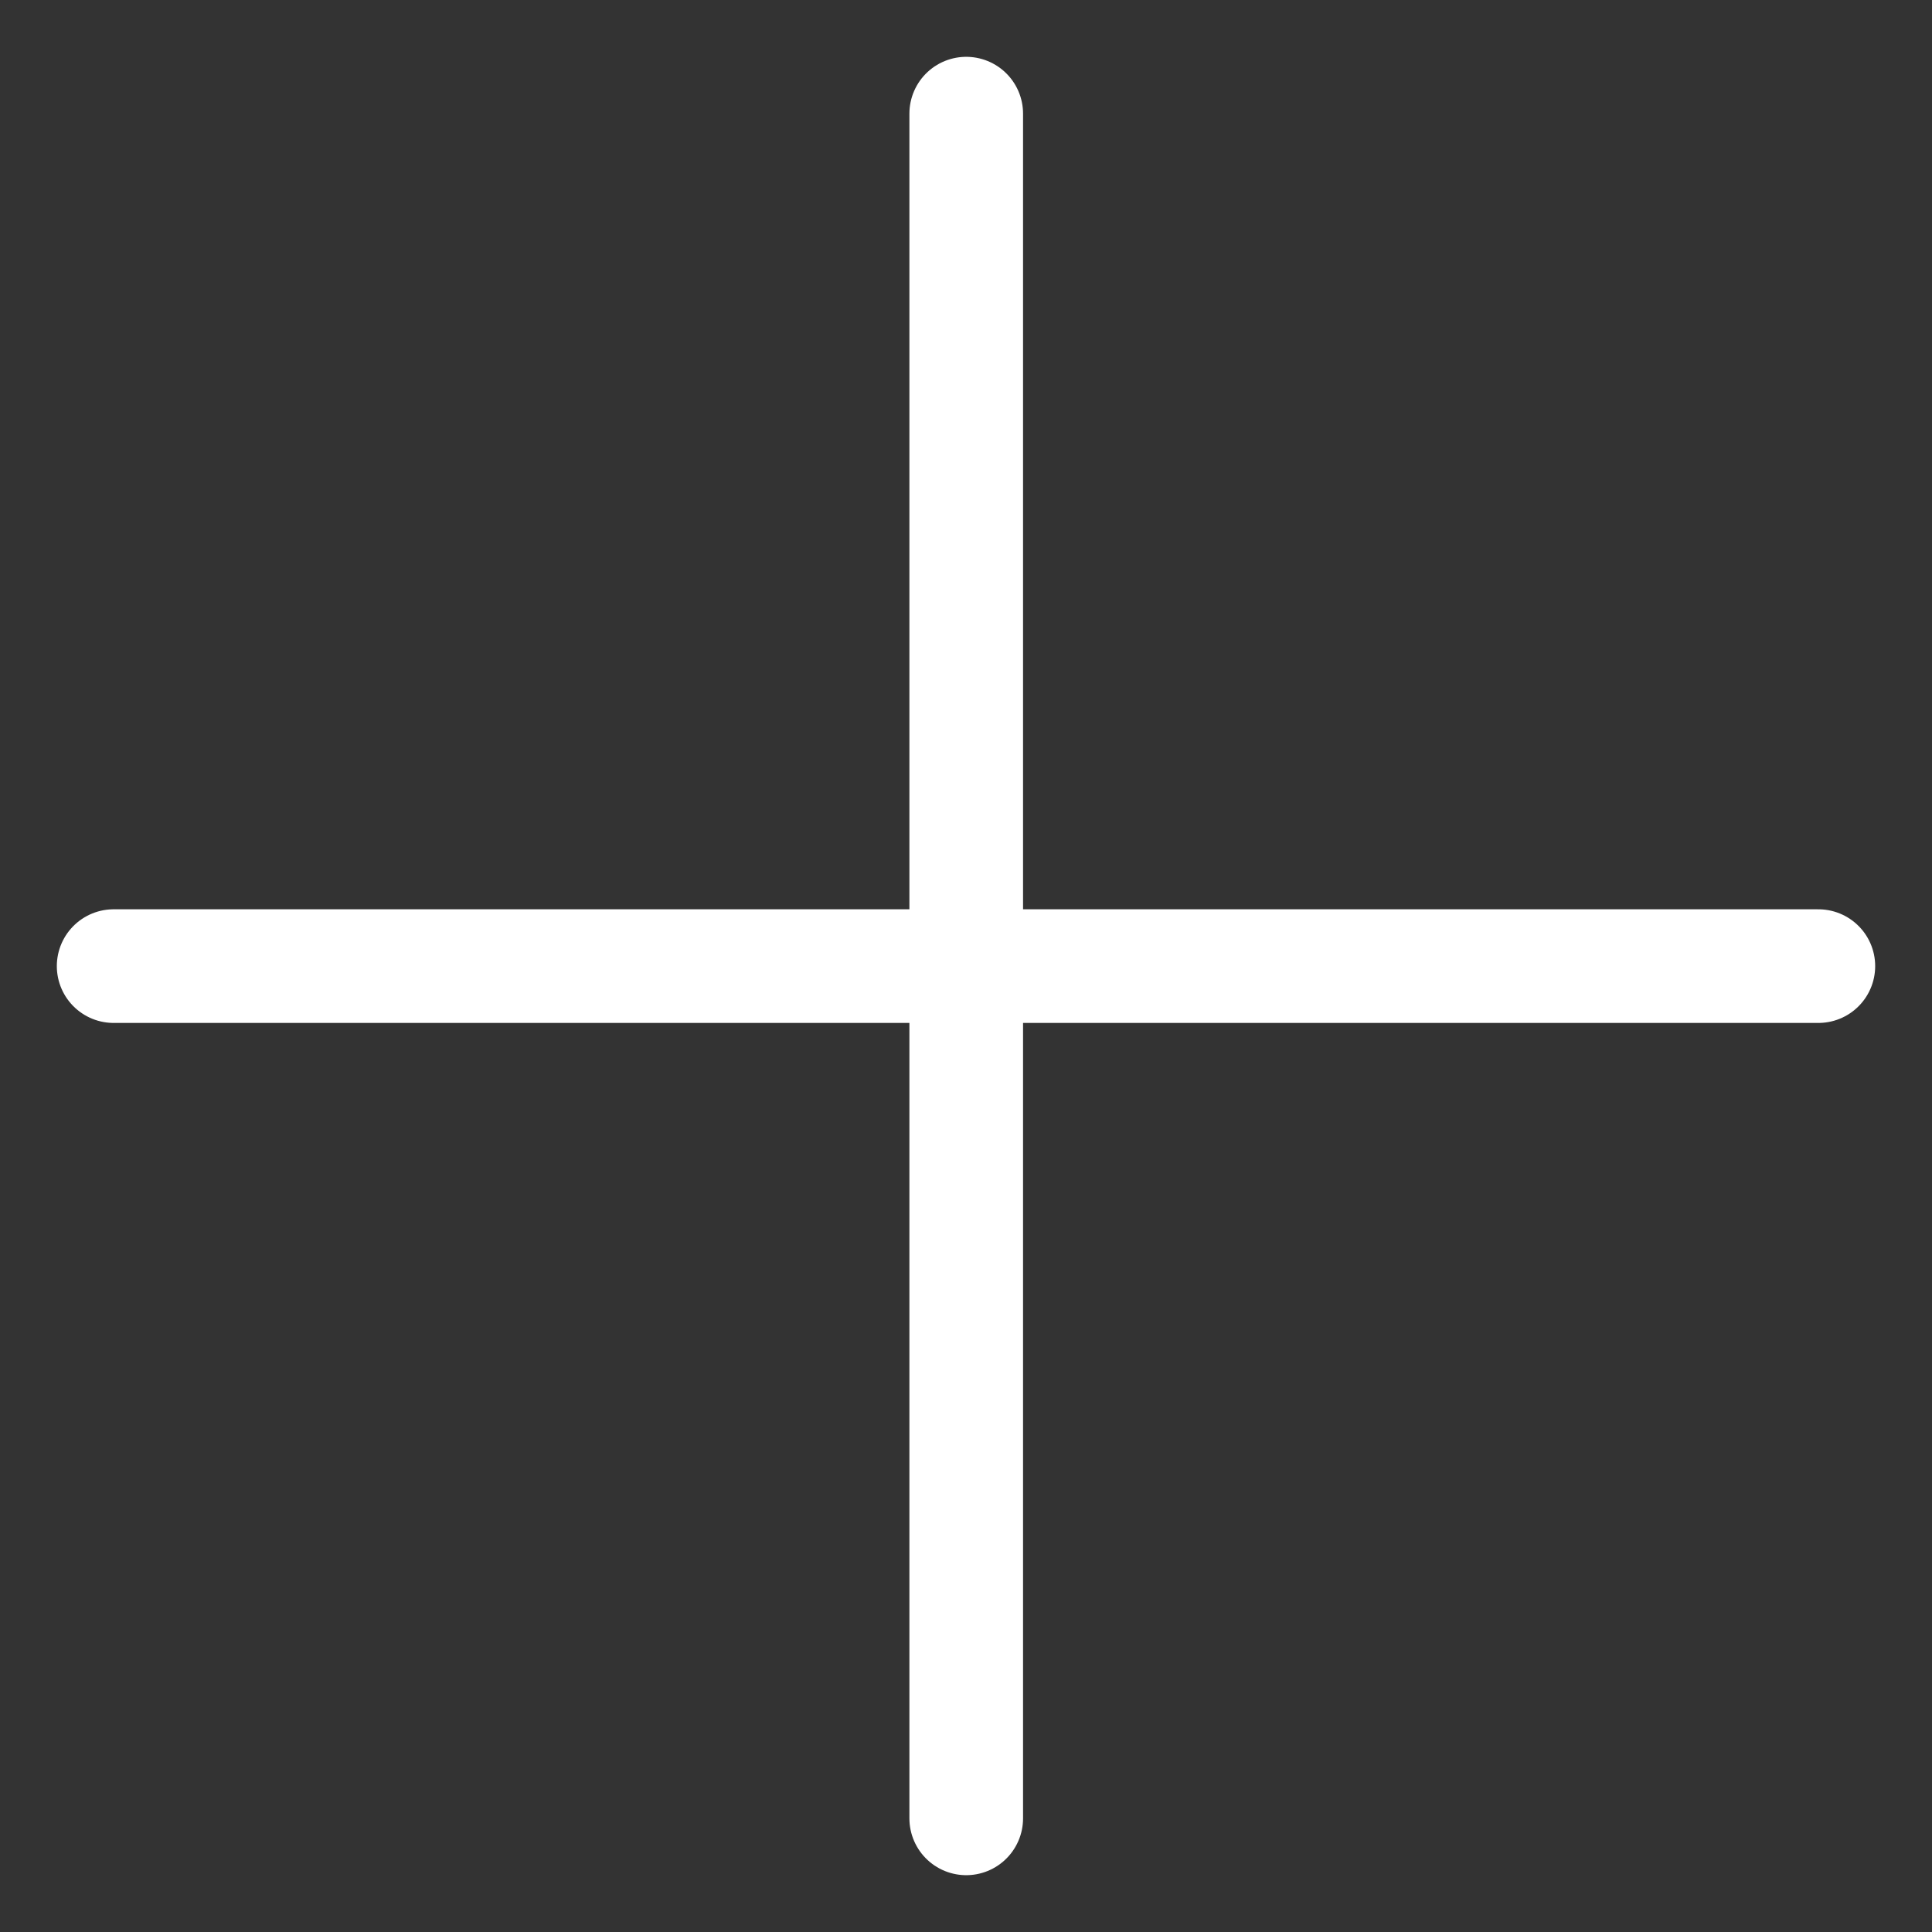 <svg width="17" height="17" viewBox="0 0 17 17" fill="none" xmlns="http://www.w3.org/2000/svg">
<rect x="0" y="0" width="17" height="17" fill="#333333" stroke="none"/>
<path d="M16 8.501H1" stroke="white" stroke-linecap="round" stroke-linejoin="round"/>
<path d="M8.502 16V1" stroke="white" stroke-linecap="round" stroke-linejoin="round"/>
</svg>
